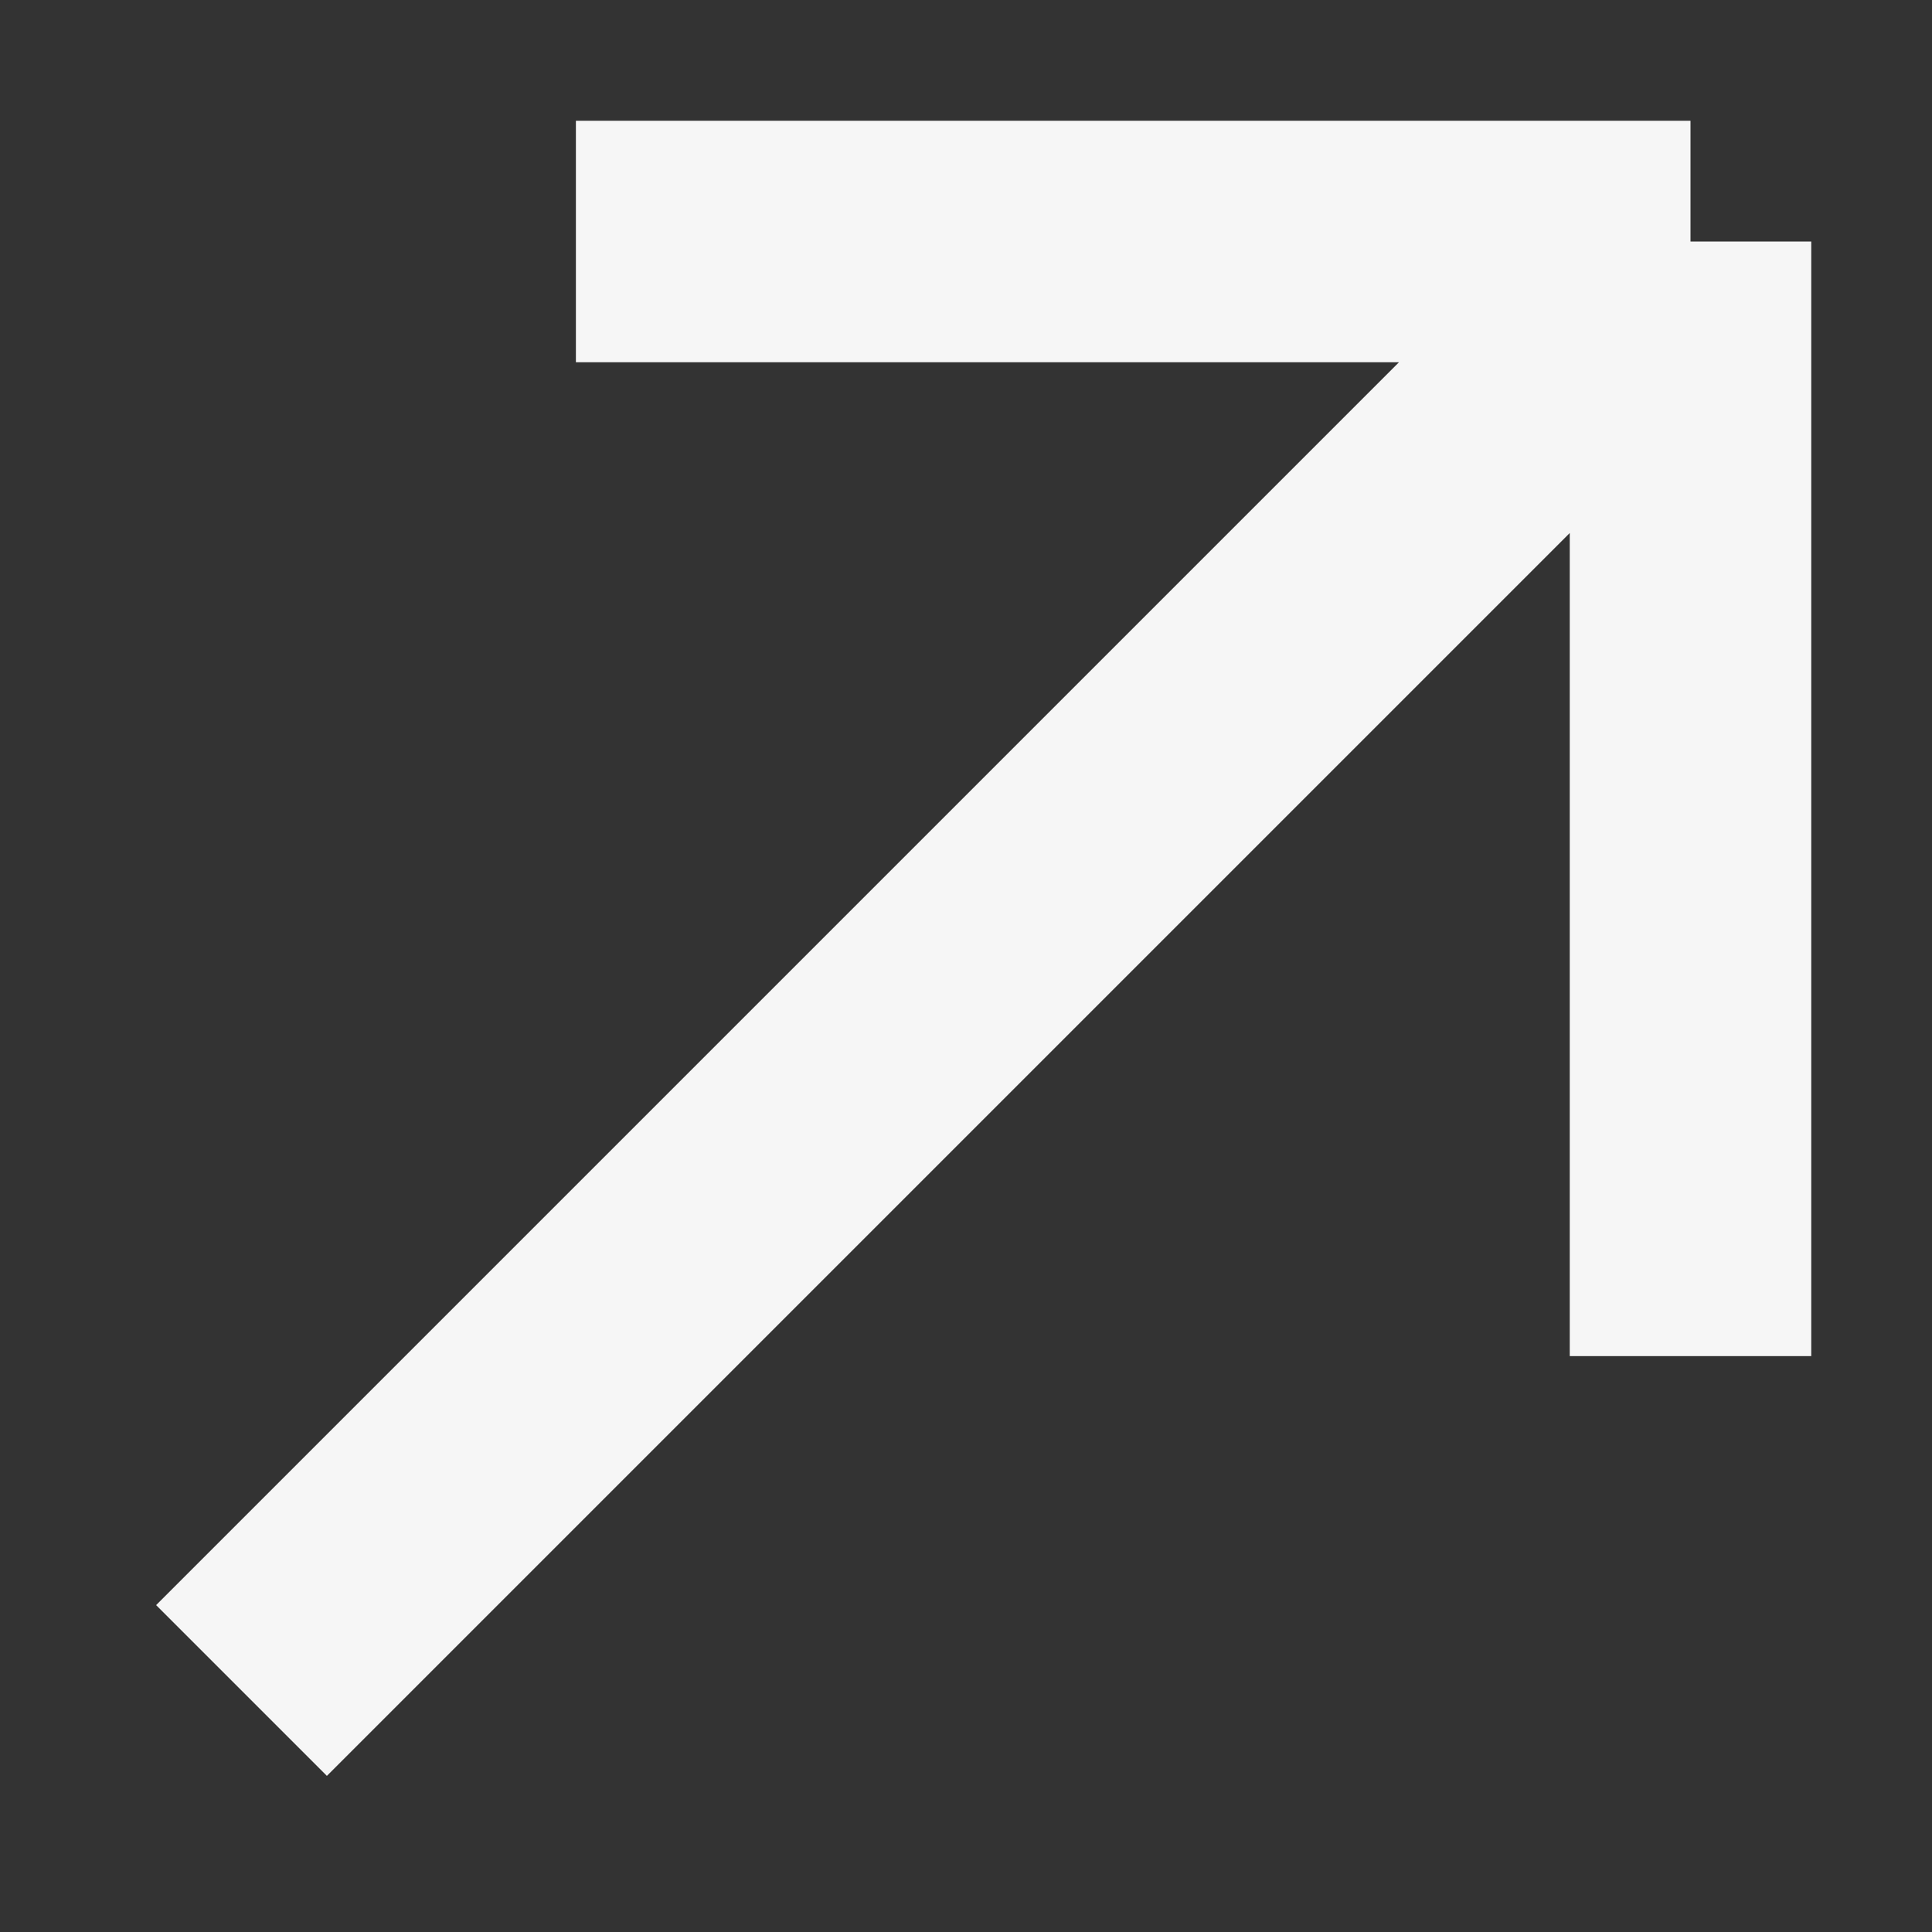 <svg width="24" height="24" viewBox="0 0 24 24" fill="none" xmlns="http://www.w3.org/2000/svg">
<rect x="0" y="0" width="24" height="24" fill="#333333" stroke="none"/>
<path d="M7.154 3H21M21 3V16.846M21 3L7.154 16.846L3 21" stroke="#F6F6F6" stroke-width="3"/>
</svg>
